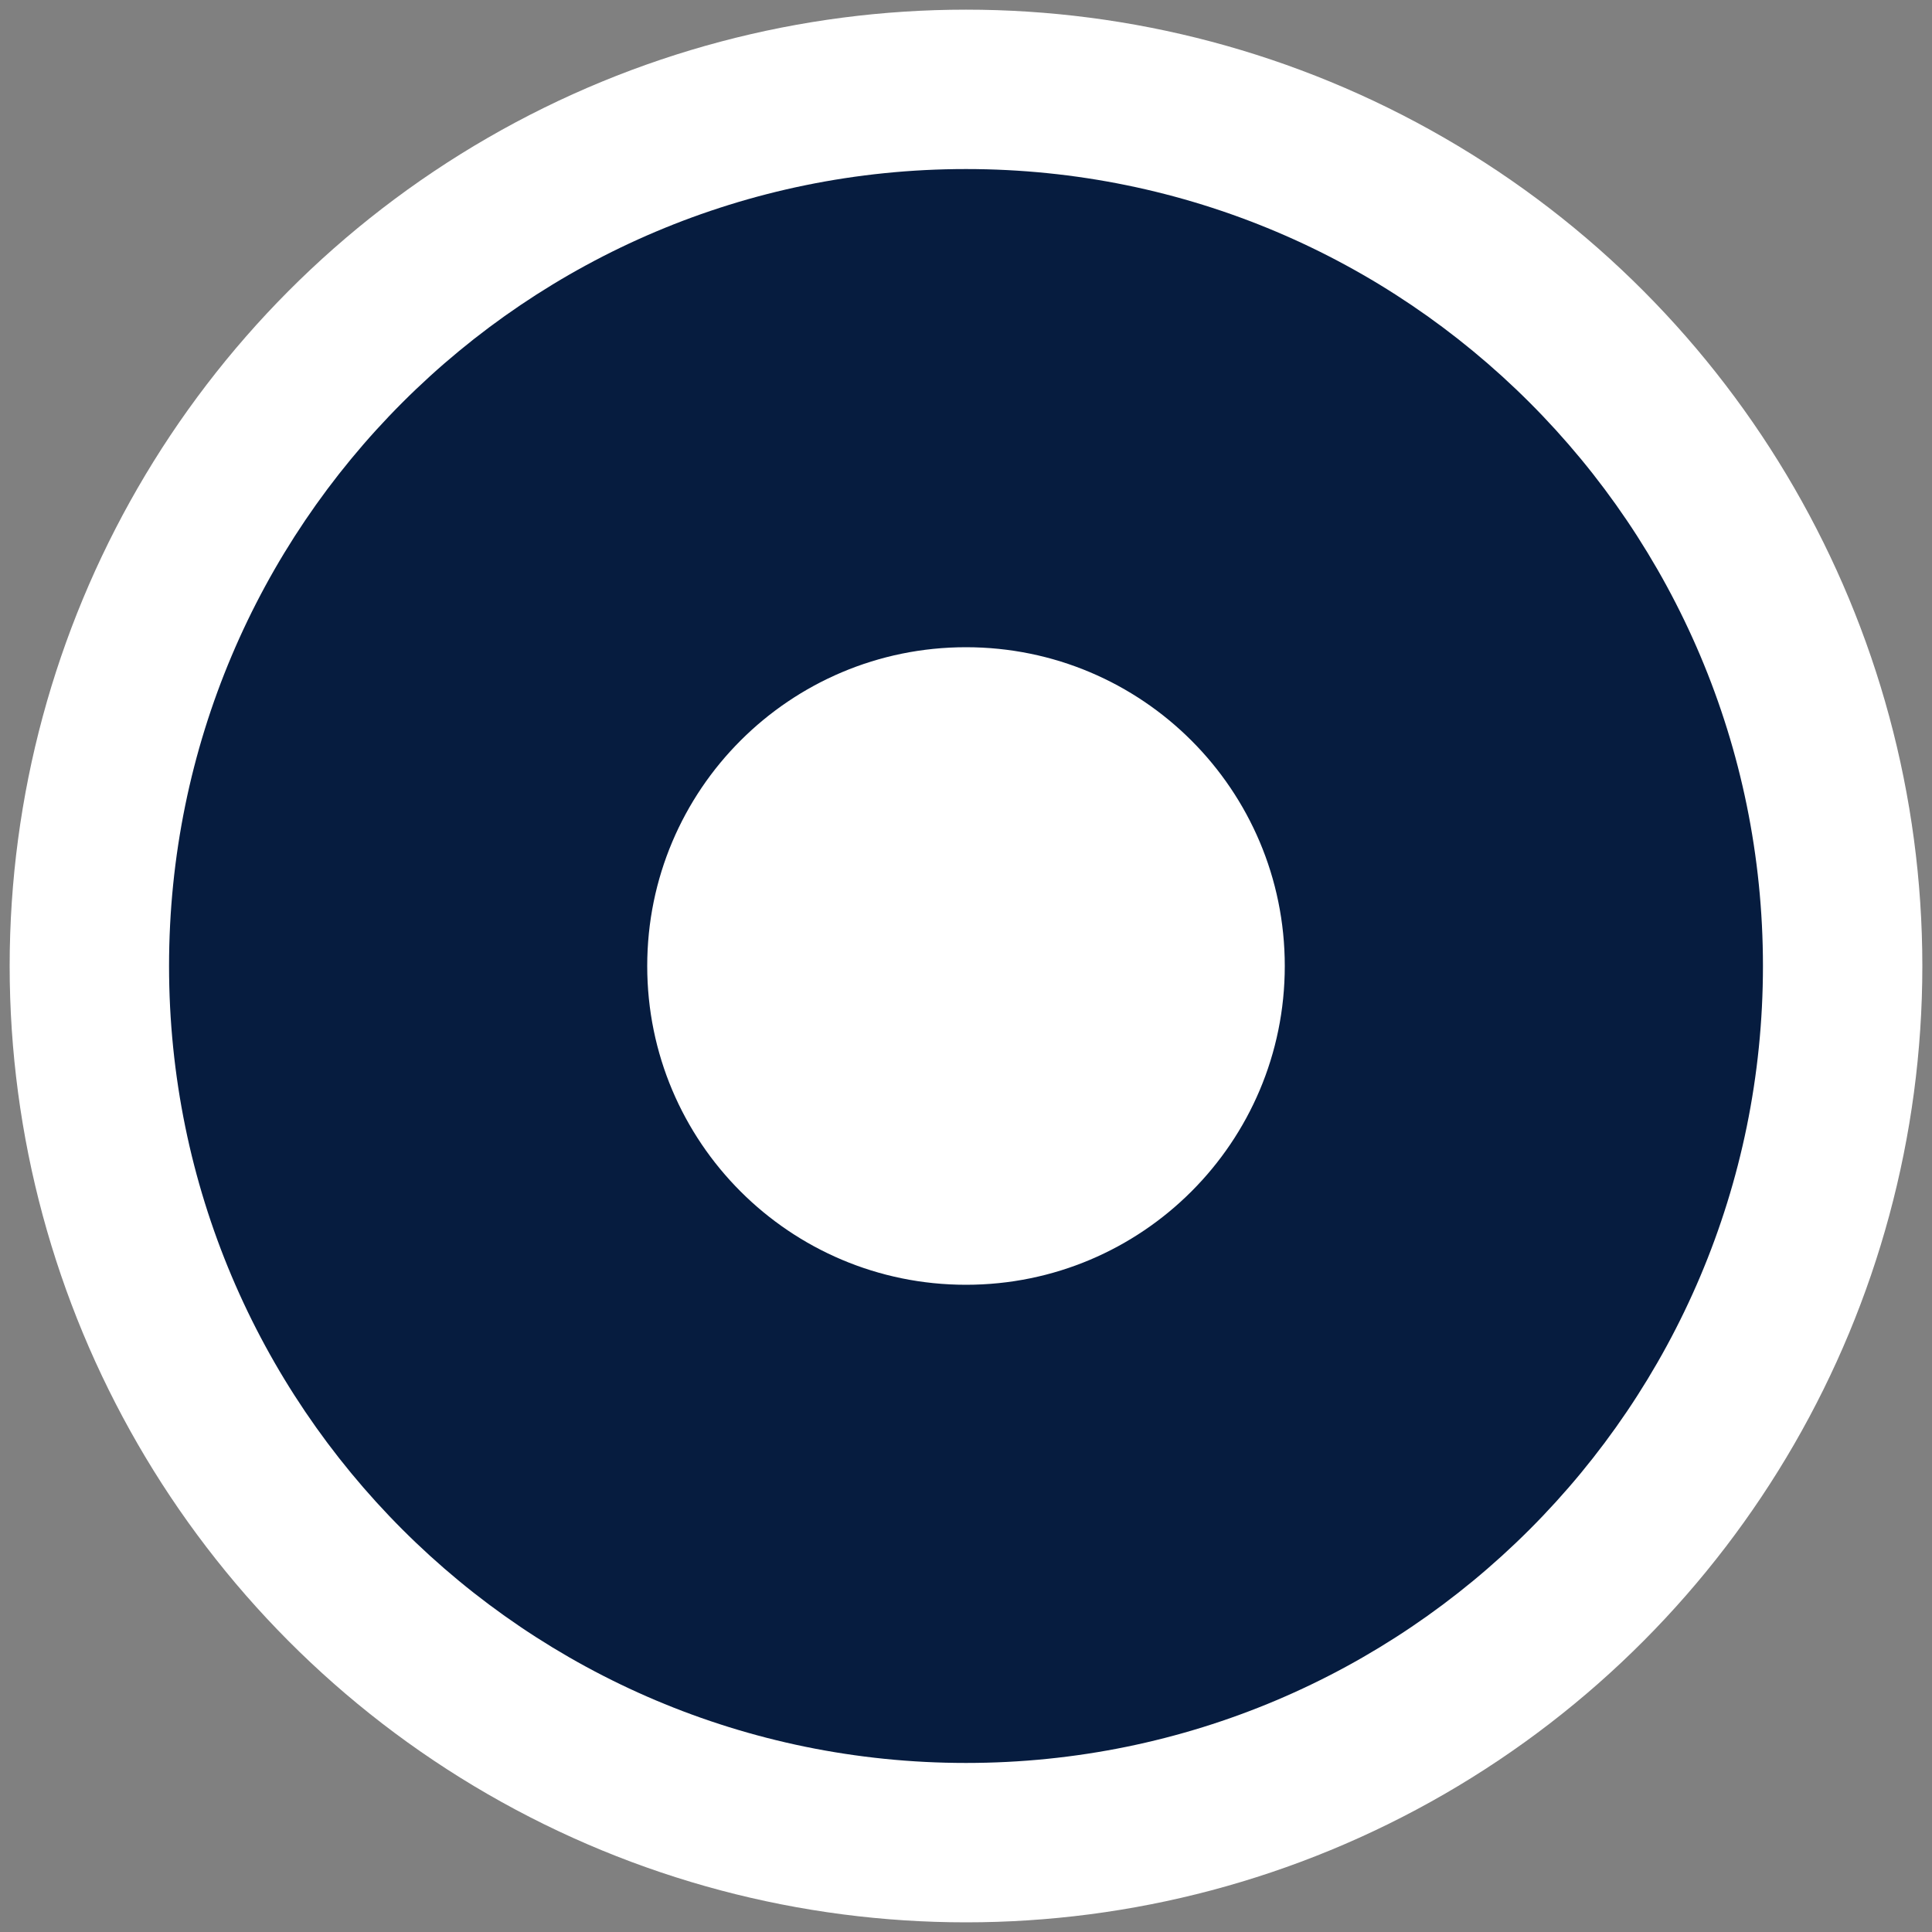<svg xmlns="http://www.w3.org/2000/svg" width="12" height="12" viewBox="0 0 12 12">
  <rect x="0" y="0" width="12" height="12" fill="#808080" stroke="none"/>
  <g fill="none" fill-rule="evenodd">
    <circle cx="6" cy="6" r="5.94" fill="#FFF"/>
    <path fill="#061C3F" fill-rule="nonzero" d="M6,7.98 C7.094,7.98 7.98,7.094 7.98,6 C7.98,4.906 7.094,4.02 6,4.02 C4.906,4.02 4.02,4.906 4.02,6 C4.02,7.094 4.906,7.98 6,7.98 Z M6,10.95 C3.266,10.95 1.05,8.734 1.05,6 C1.05,3.266 3.266,1.05 6,1.05 C8.734,1.05 10.95,3.266 10.95,6 C10.95,8.734 8.734,10.95 6,10.95 Z"/>
  </g>
</svg>
